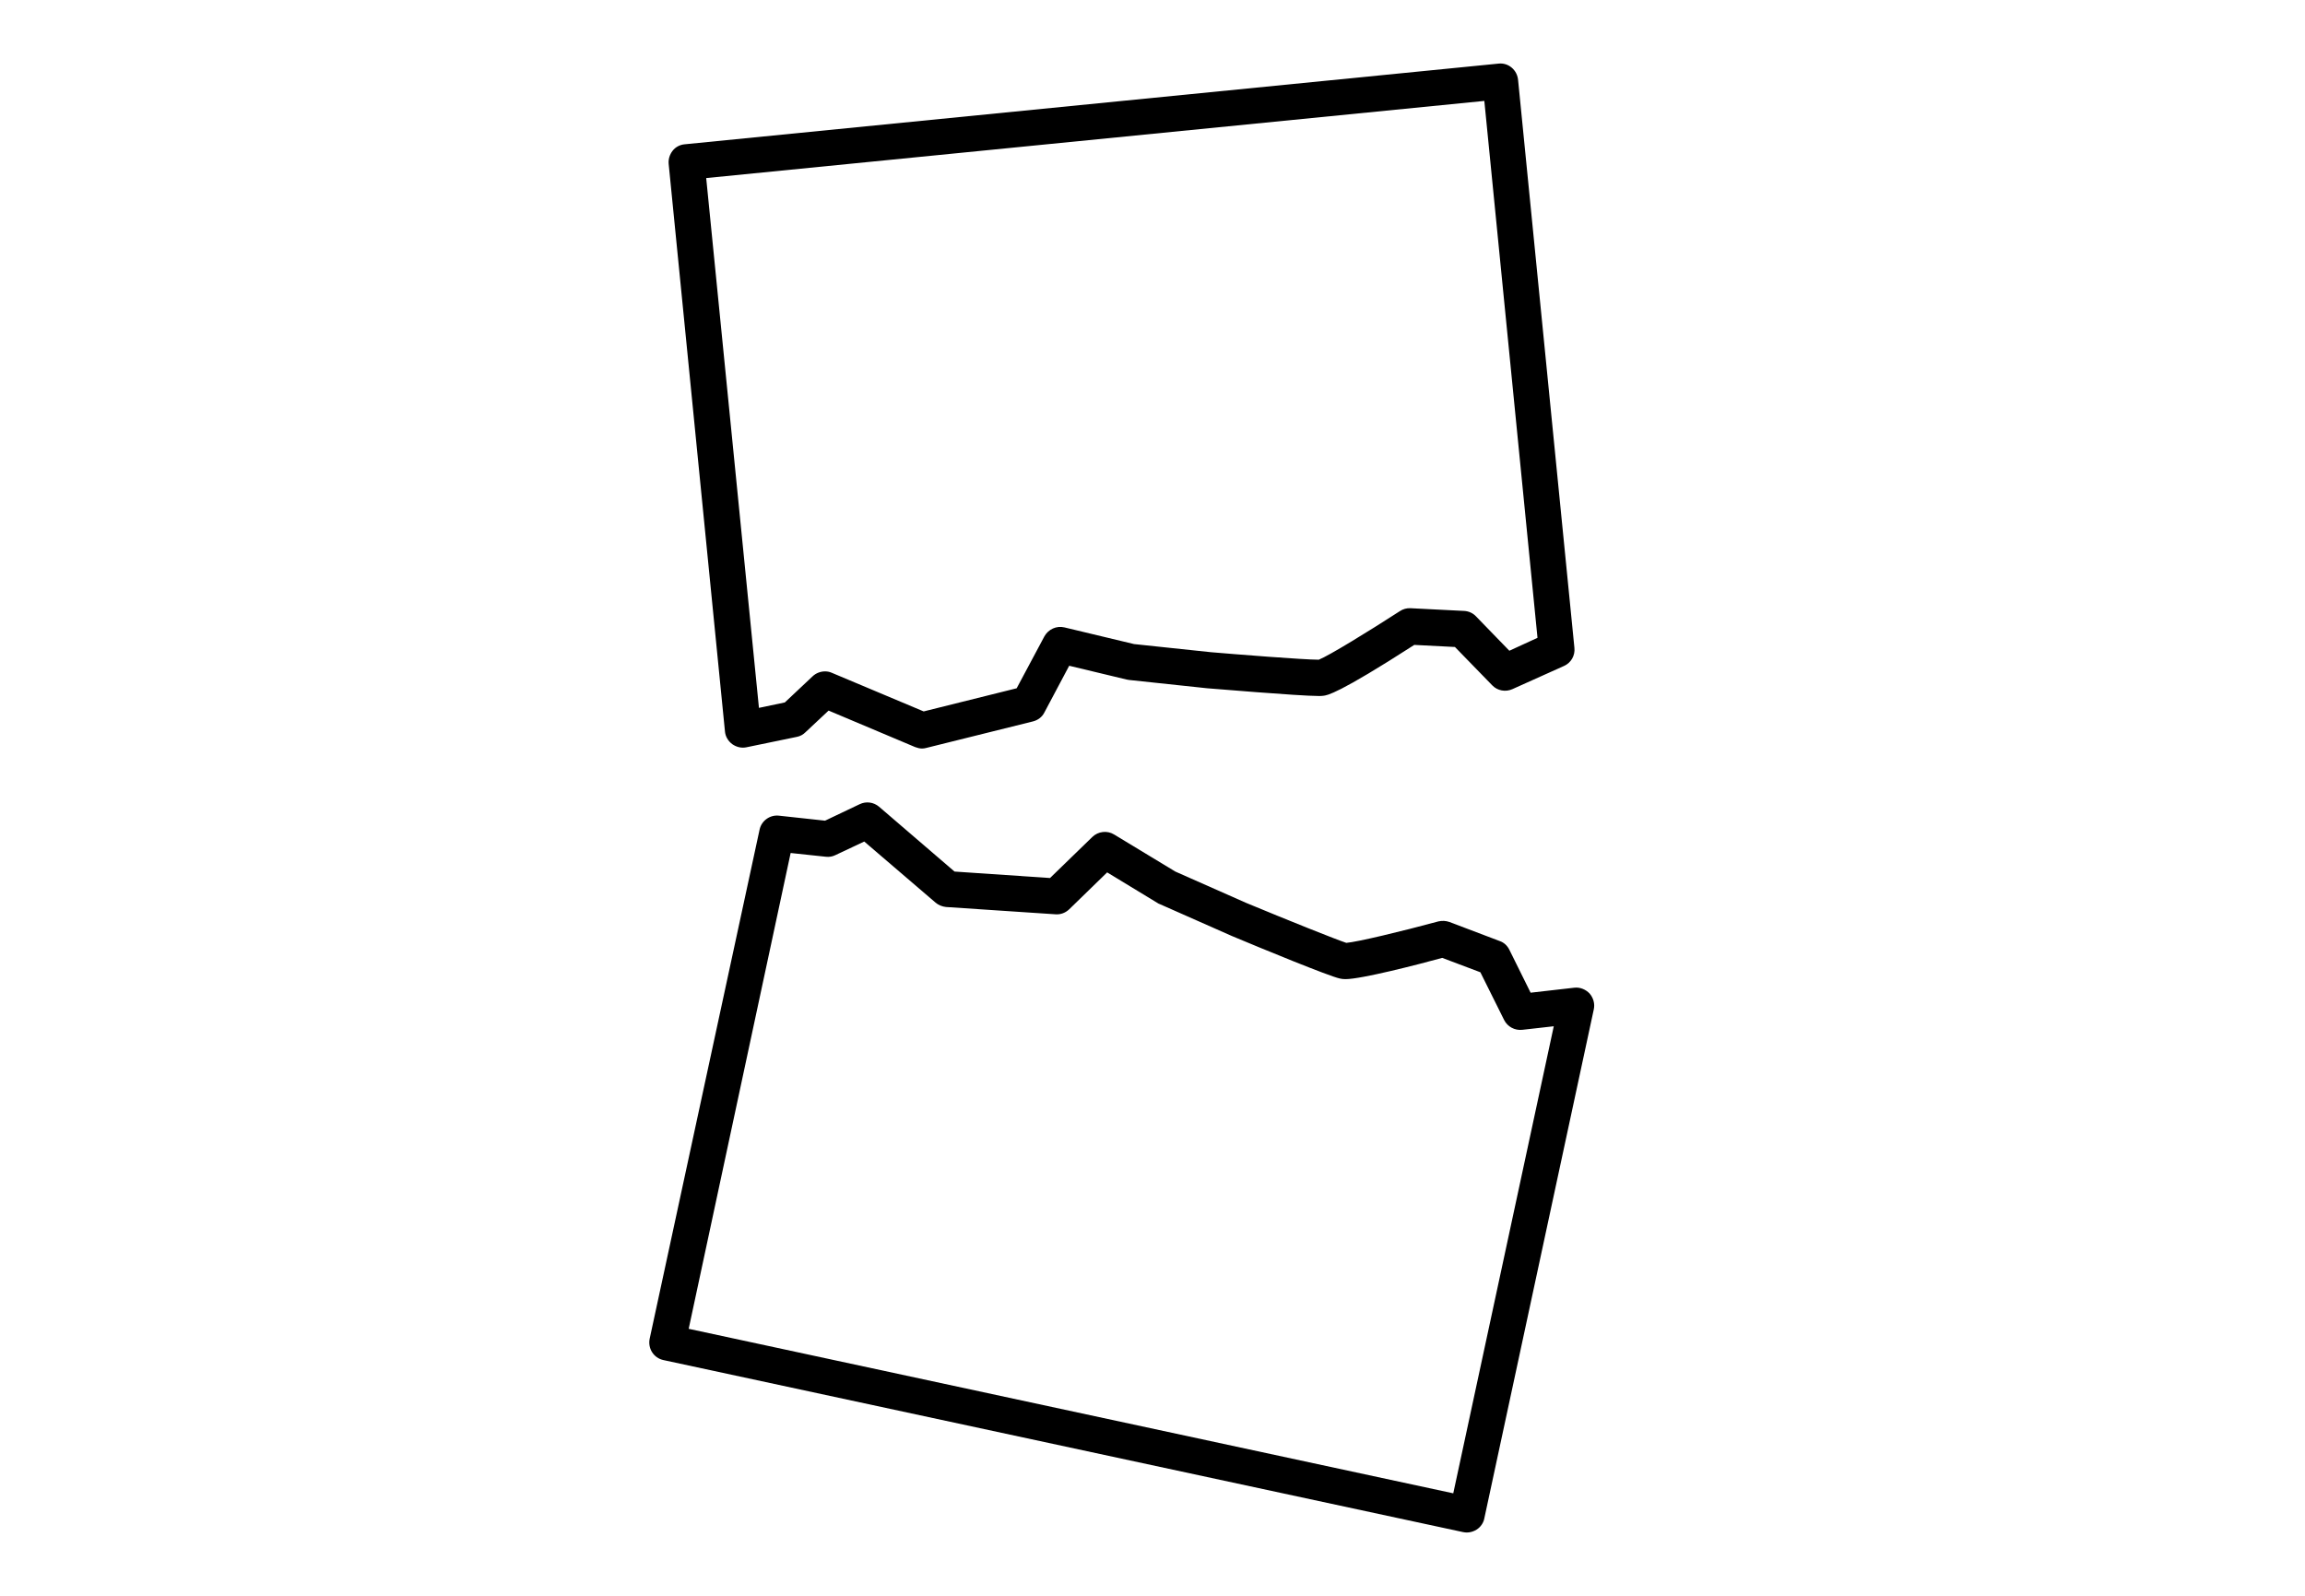 <?xml version="1.0" encoding="utf-8"?>
<!-- Generator: Adobe Illustrator 28.1.0, SVG Export Plug-In . SVG Version: 6.00 Build 0)  -->
<svg version="1.1" id="Layer_1" xmlns="http://www.w3.org/2000/svg" xmlns:xlink="http://www.w3.org/1999/xlink" x="0px" y="0px"
	 viewBox="0 0 110.55 76.54" style="enable-background:new 0 0 110.55 76.54;" xml:space="preserve">
<style type="text/css">
	.st0{display:none;}
	.st1{display:inline;fill:none;}
</style>
<g id="Layer_2_00000073722119373351752270000017113015111246931634_" class="st0">
	<line class="st1" x1="-24.13" y1="74.54" x2="142.13" y2="74.54"/>
	<line class="st1" x1="-24.13" y1="2" x2="142.13" y2="2"/>
</g>
<g>
	<path d="M71.88,3.05L32.84,6.92c-0.23,0.02-0.44,0.13-0.58,0.31c-0.14,0.18-0.21,0.4-0.19,0.63l2.7,27.22
		c0.02,0.24,0.15,0.46,0.35,0.61c0.2,0.14,0.44,0.2,0.68,0.15l2.42-0.5c0.16-0.03,0.3-0.11,0.41-0.22l1.11-1.04l4.15,1.75
		c0.11,0.04,0.22,0.07,0.33,0.07c0.07,0,0.14-0.01,0.21-0.03l5.11-1.27c0.24-0.06,0.44-0.21,0.55-0.43l1.19-2.24l2.75,0.66
		c0.04,0.01,0.07,0.01,0.11,0.02l3.76,0.4c0.18,0.01,4.39,0.37,5.34,0.37c0.09,0,0.17,0,0.22-0.01c0.19-0.02,0.69-0.07,4.37-2.44
		l1.95,0.1l1.79,1.84c0.25,0.26,0.64,0.33,0.97,0.18l2.47-1.11c0.34-0.15,0.54-0.5,0.5-0.87l-2.7-27.22
		C72.77,3.35,72.34,3,71.88,3.05z M72.39,31.21l-1.6-1.65c-0.15-0.16-0.36-0.25-0.57-0.26l-2.57-0.13
		c-0.18-0.01-0.36,0.04-0.51,0.14c-1.53,0.99-3.41,2.14-3.89,2.33c-0.73,0-4-0.26-5.17-0.36l-3.69-0.39l-3.34-0.8
		c-0.38-0.09-0.77,0.09-0.96,0.43l-1.33,2.49l-4.46,1.11l-4.4-1.85c-0.11-0.05-0.22-0.07-0.33-0.07c-0.21,0-0.43,0.08-0.59,0.23
		l-1.34,1.26l-1.24,0.26L33.87,8.54l37.32-3.7l2.55,25.75L72.39,31.21z"/>
	<path d="M31.82,65.23l38.35,8.25c0.06,0.01,0.12,0.02,0.18,0.02c0.16,0,0.33-0.05,0.47-0.14c0.19-0.12,0.33-0.32,0.37-0.54
		l5.25-24.41c0.06-0.27-0.02-0.55-0.2-0.76c-0.19-0.2-0.46-0.31-0.73-0.28l-2.1,0.24l-1.02-2.06c-0.1-0.2-0.26-0.35-0.47-0.42
		l-2.4-0.91c-0.17-0.06-0.35-0.07-0.53-0.03c-1.77,0.48-3.9,0.99-4.42,1.03c-0.49-0.16-2.79-1.08-4.81-1.92l-3.39-1.5l-2.94-1.78
		c-0.33-0.2-0.76-0.15-1.04,0.12l-2.03,1.97l-4.58-0.31l-3.62-3.11c-0.26-0.22-0.62-0.27-0.93-0.12l-1.66,0.79l-2.21-0.24
		c-0.43-0.05-0.84,0.24-0.93,0.67L31.16,64.2C31.06,64.67,31.35,65.13,31.82,65.23z M37.92,40.91l1.69,0.18
		c0.16,0.02,0.32-0.01,0.46-0.08l1.38-0.65l3.42,2.93c0.14,0.12,0.32,0.19,0.5,0.21l5.25,0.35c0.25,0.02,0.48-0.07,0.66-0.24
		l1.82-1.77l2.42,1.47c0.03,0.02,0.06,0.04,0.1,0.05l3.46,1.53c1.38,0.58,4.66,1.93,5.18,2.04c0.08,0.02,0.17,0.03,0.27,0.03
		c0.76,0,3.48-0.7,4.64-1.02l1.83,0.69l1.14,2.29c0.16,0.32,0.51,0.51,0.87,0.47l1.51-0.17l-4.82,22.4l-36.67-7.89L37.92,40.91z"/>
</g>
</svg>
